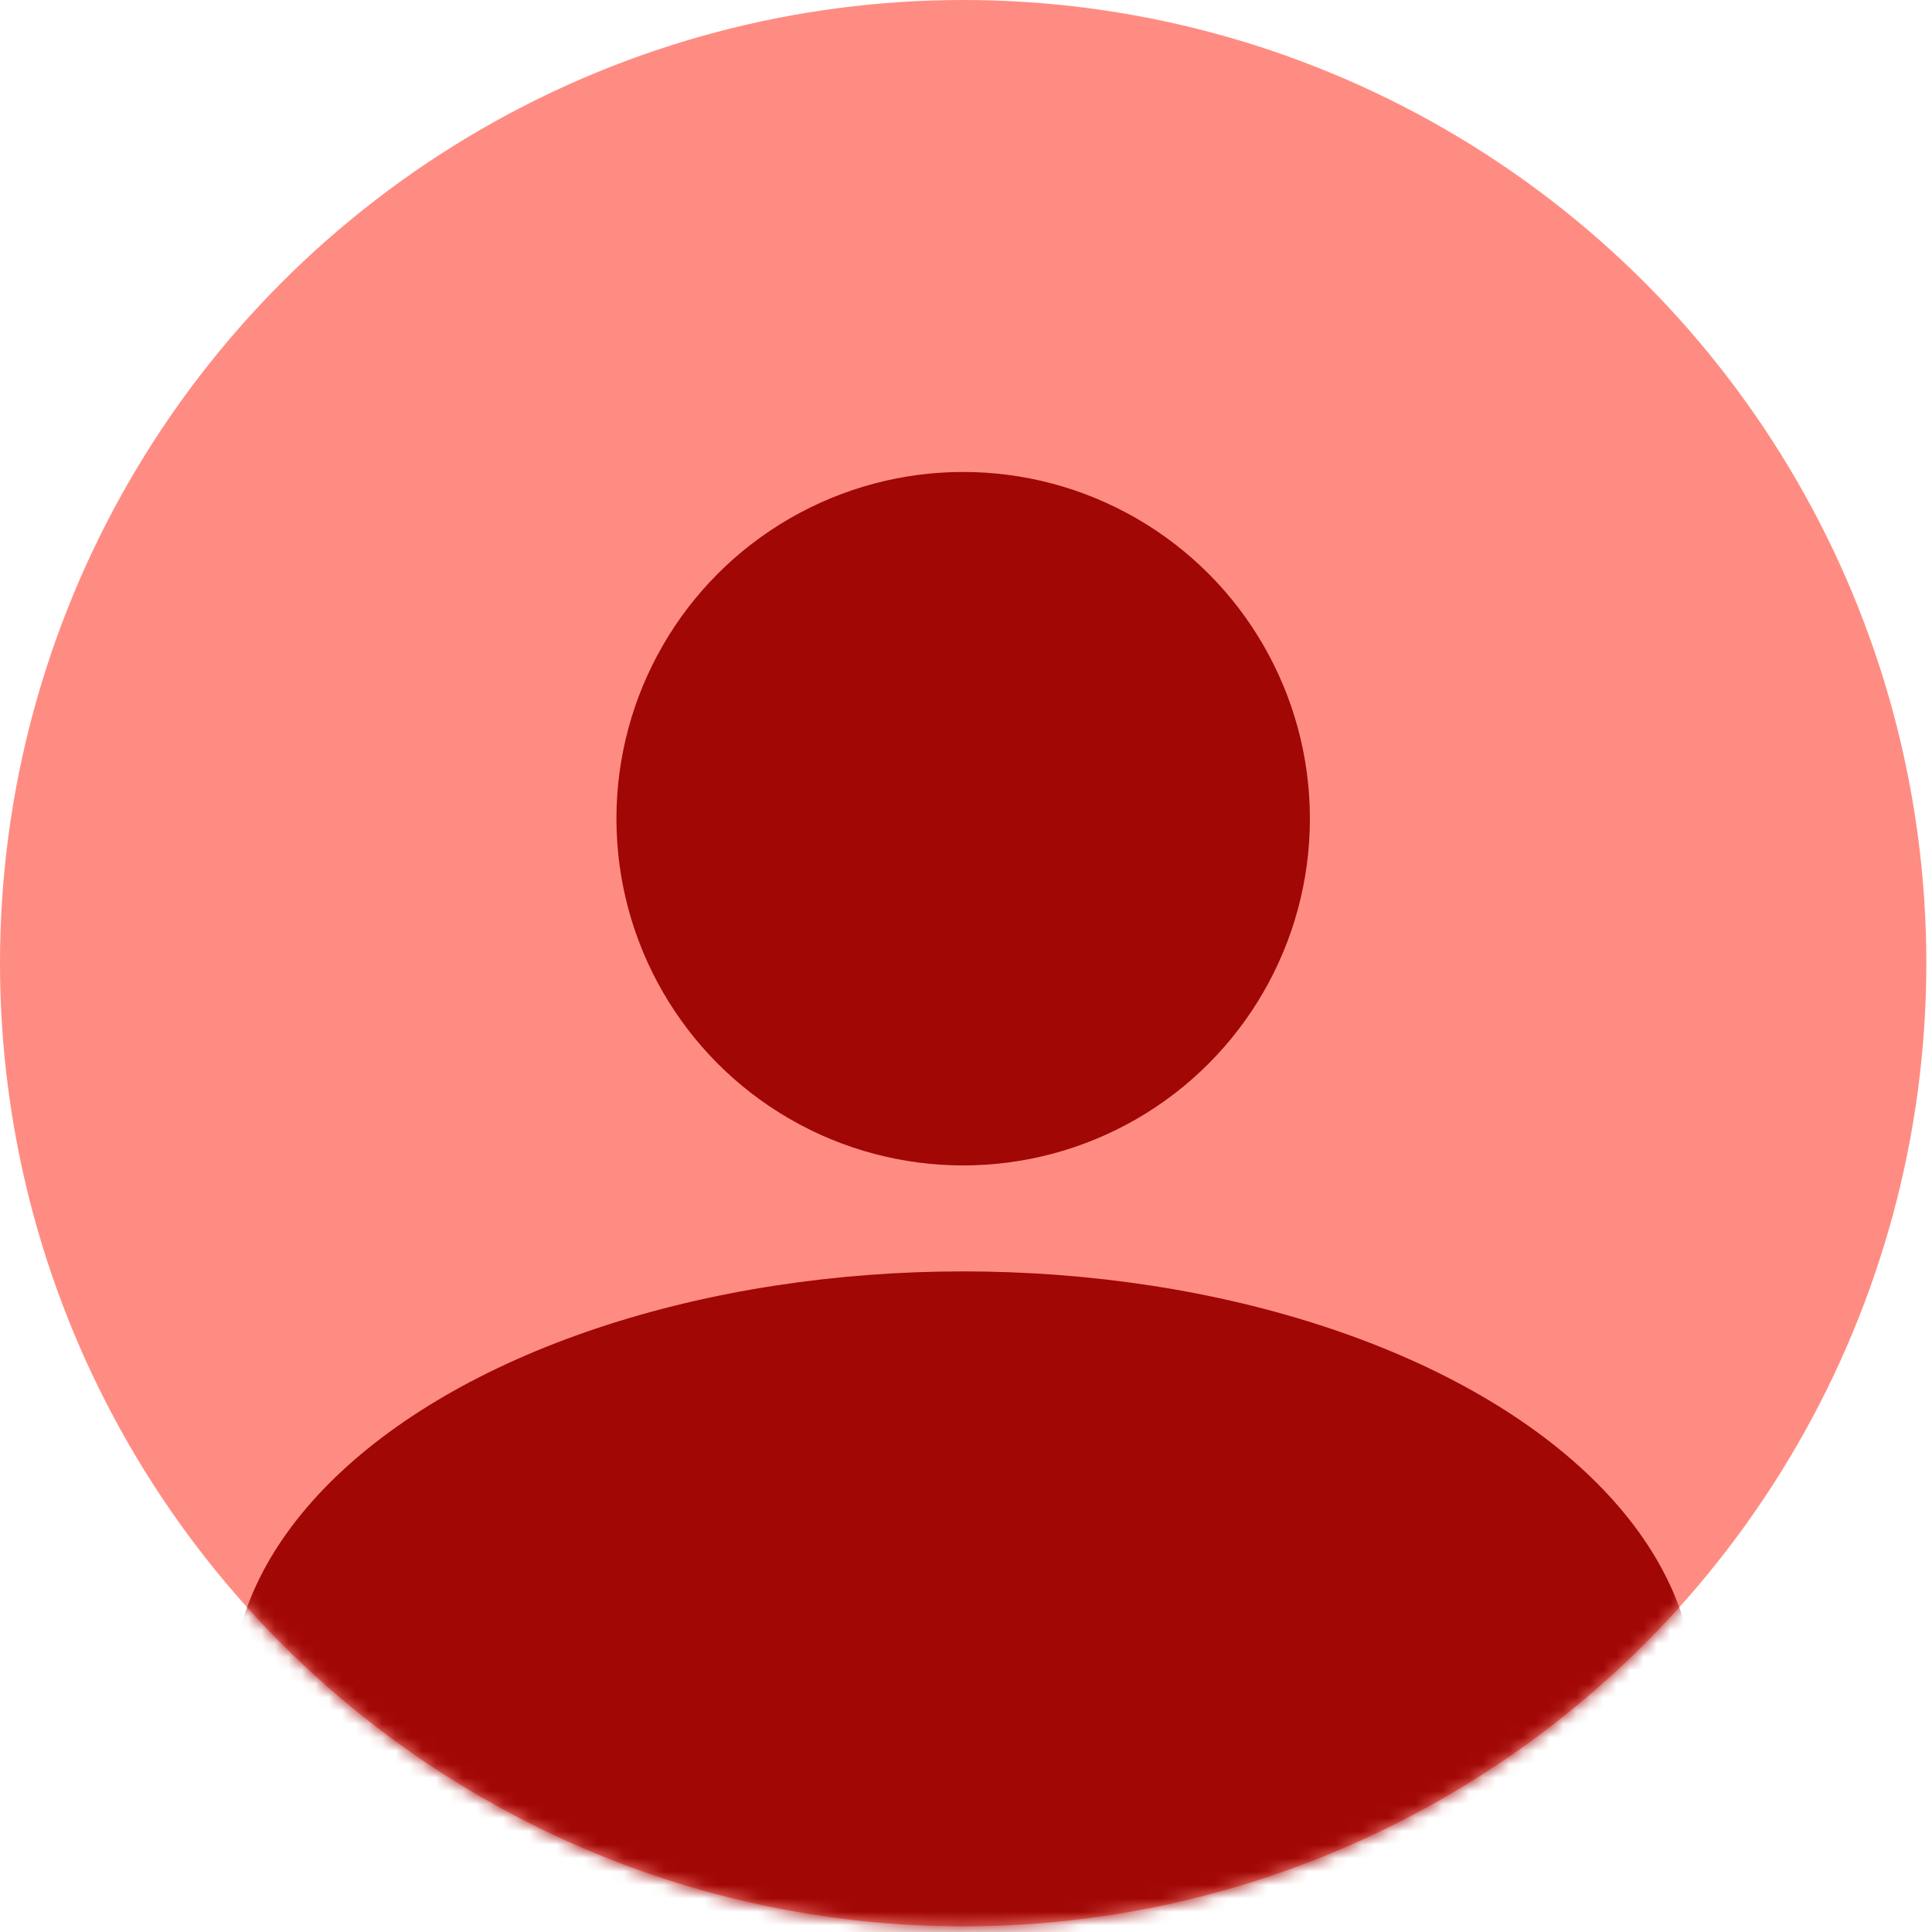 <svg width="144" height="144" viewBox="0 0 144 144" fill="none" xmlns="http://www.w3.org/2000/svg">
<circle cx="71.789" cy="71.789" r="71.789" fill="#FF8C82"/>
<mask id="mask0_15_9108" style="mask-type:alpha" maskUnits="userSpaceOnUse" x="0" y="0" width="144" height="144">
<circle cx="71.789" cy="71.789" r="71.789" fill="#C4C4C4"/>
</mask>
<g mask="url(#mask0_15_9108)">
<ellipse cx="71.789" cy="126.349" rx="54.56" ry="31.587" fill="#A10705"/>
</g>
<circle cx="71.789" cy="61.021" r="25.844" fill="#A10705"/>
</svg>
